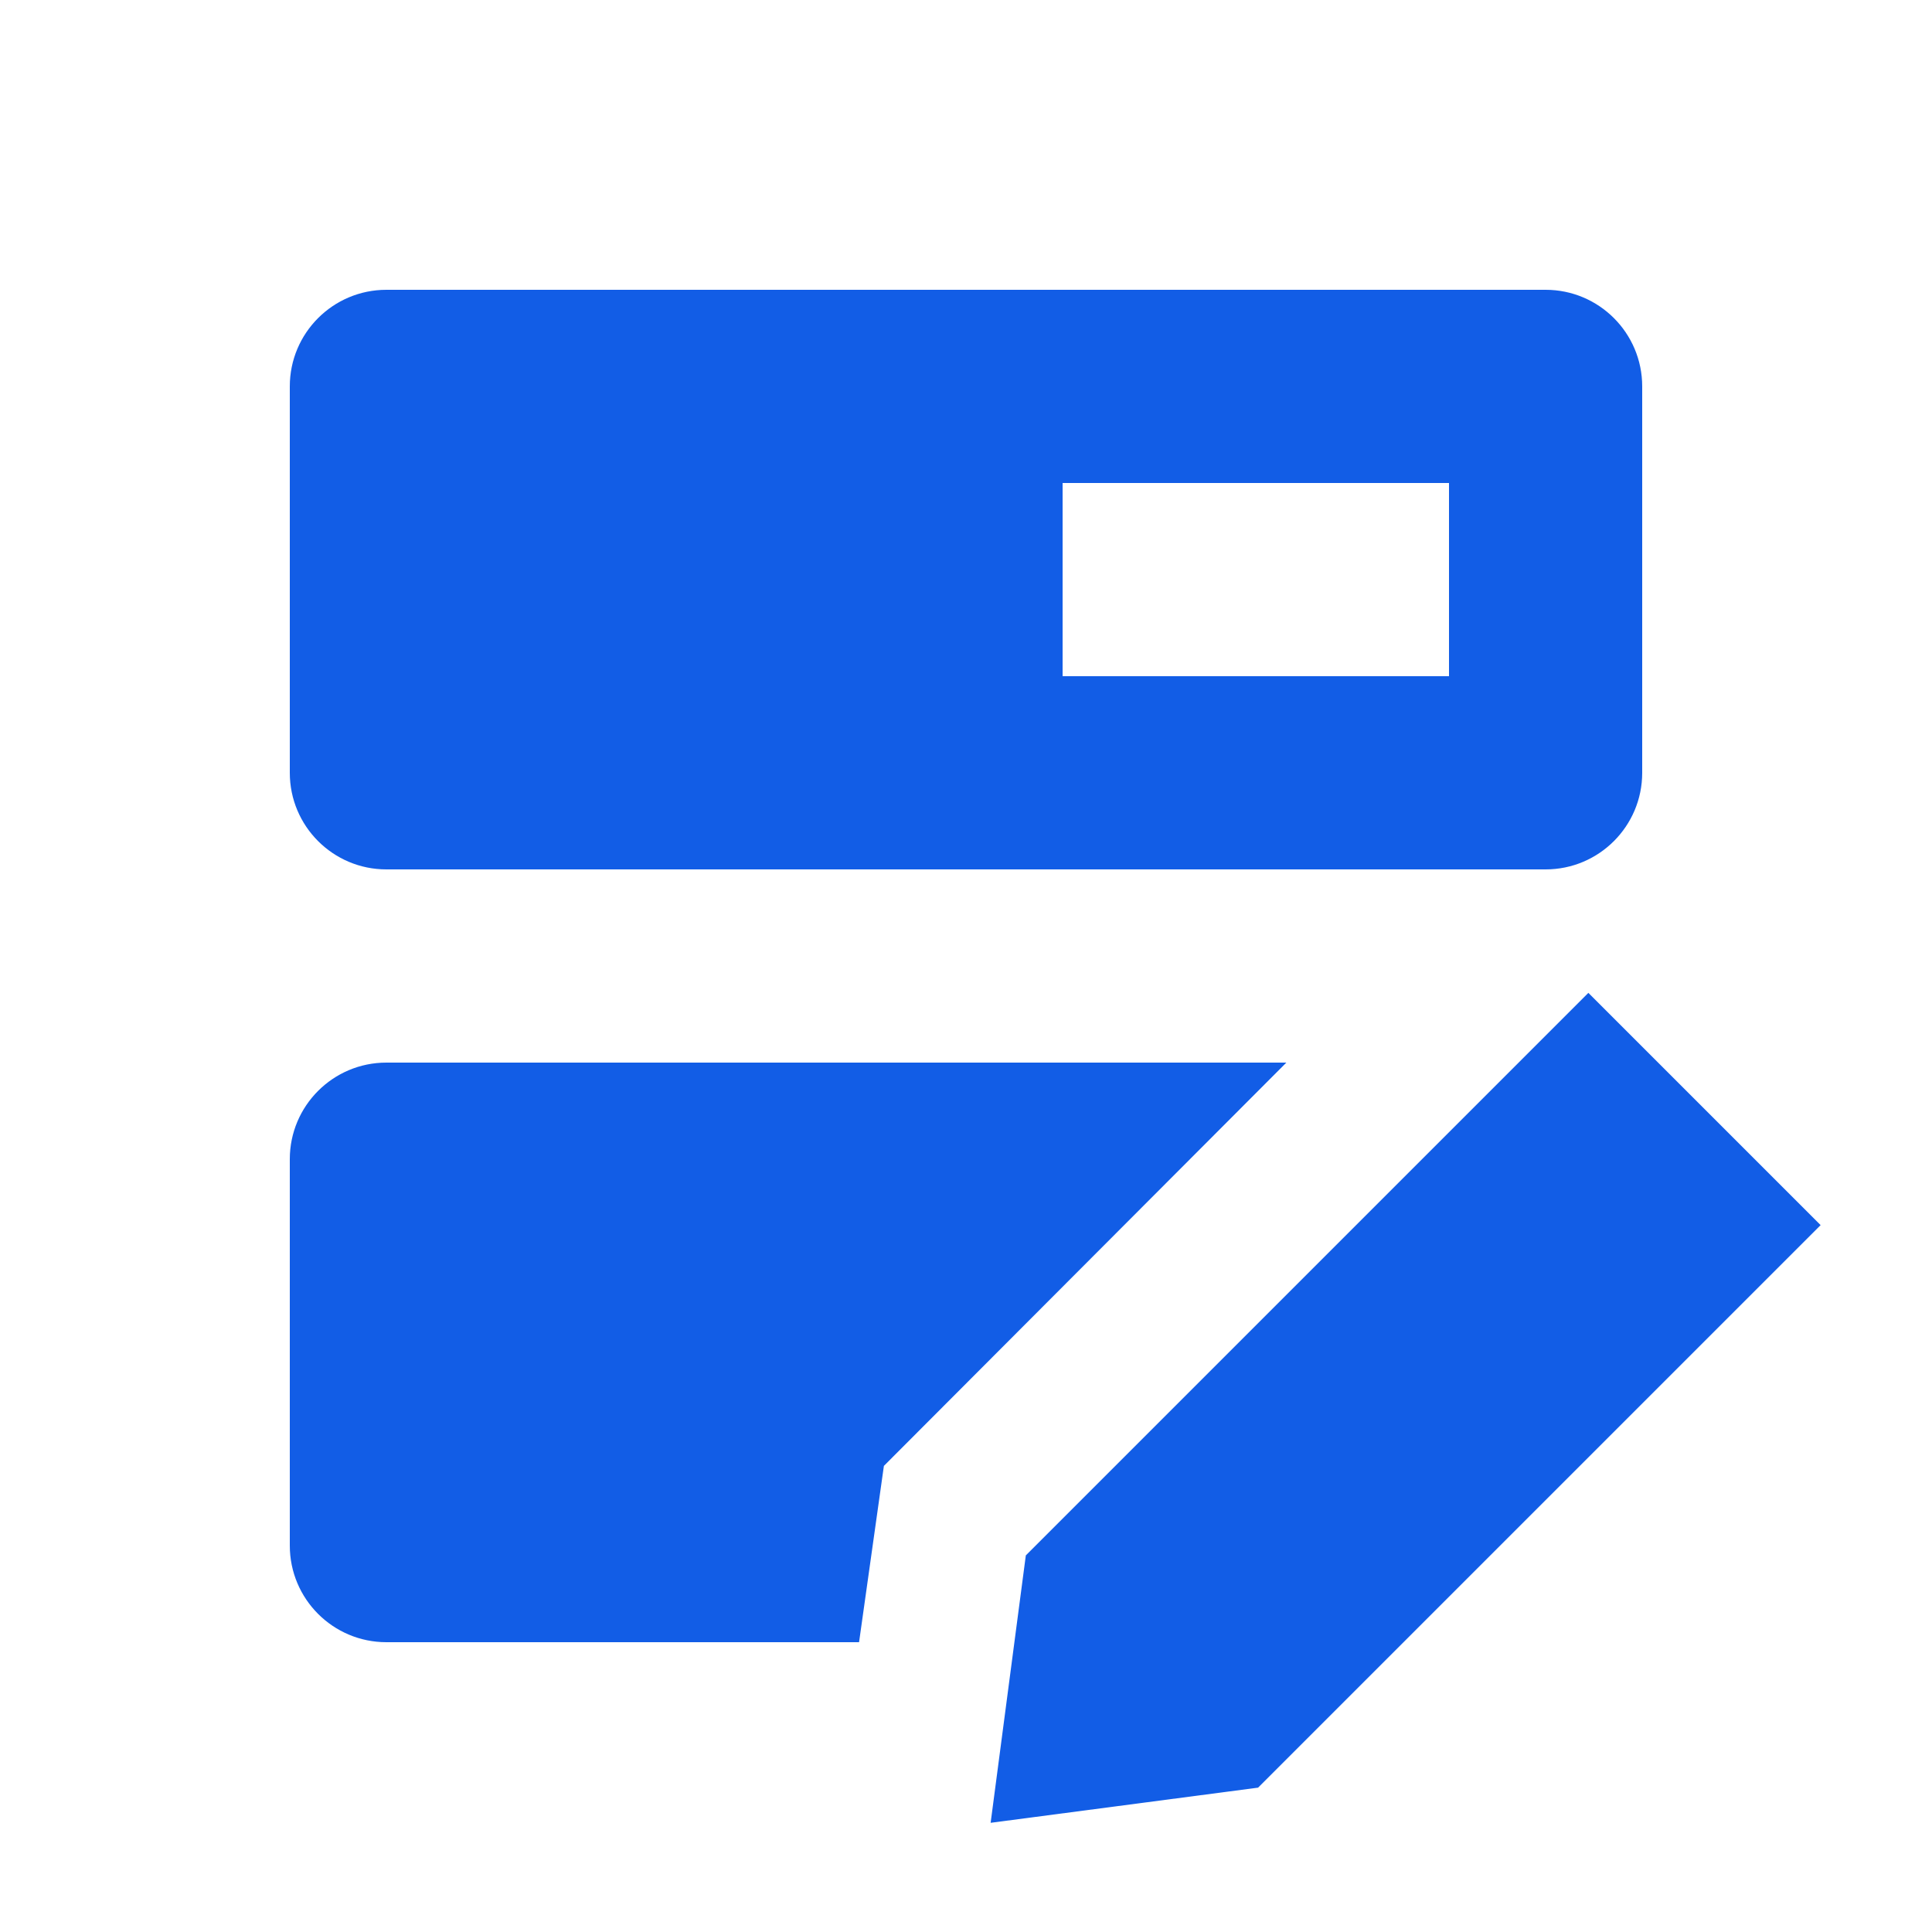 <svg width="60" height="60" viewBox="0 0 60 60" fill="none" xmlns="http://www.w3.org/2000/svg">
<path fill-rule="evenodd" clip-rule="evenodd" d="M12 9C10.343 9 9 10.343 9 12V24C9 25.657 10.343 27 12 27H48C49.657 27 51 25.657 51 24V12C51 10.343 49.657 9 48 9H12ZM33 15V21H45V15H33Z" fill="#125DE6"/>
<path fill-rule="evenodd" clip-rule="evenodd" d="M26.679 51L27.45 45.525L39.949 33H12C10.343 33 9 34.343 9 36V48C9 49.657 10.343 51 12 51H26.679Z" fill="#125DE6"/>
<path fill-rule="evenodd" clip-rule="evenodd" d="M31.858 48.304L30.765 56.609L39.071 55.517L56.541 38.047L49.328 30.834L31.858 48.304Z" fill="#125DE6"/>
</svg>
